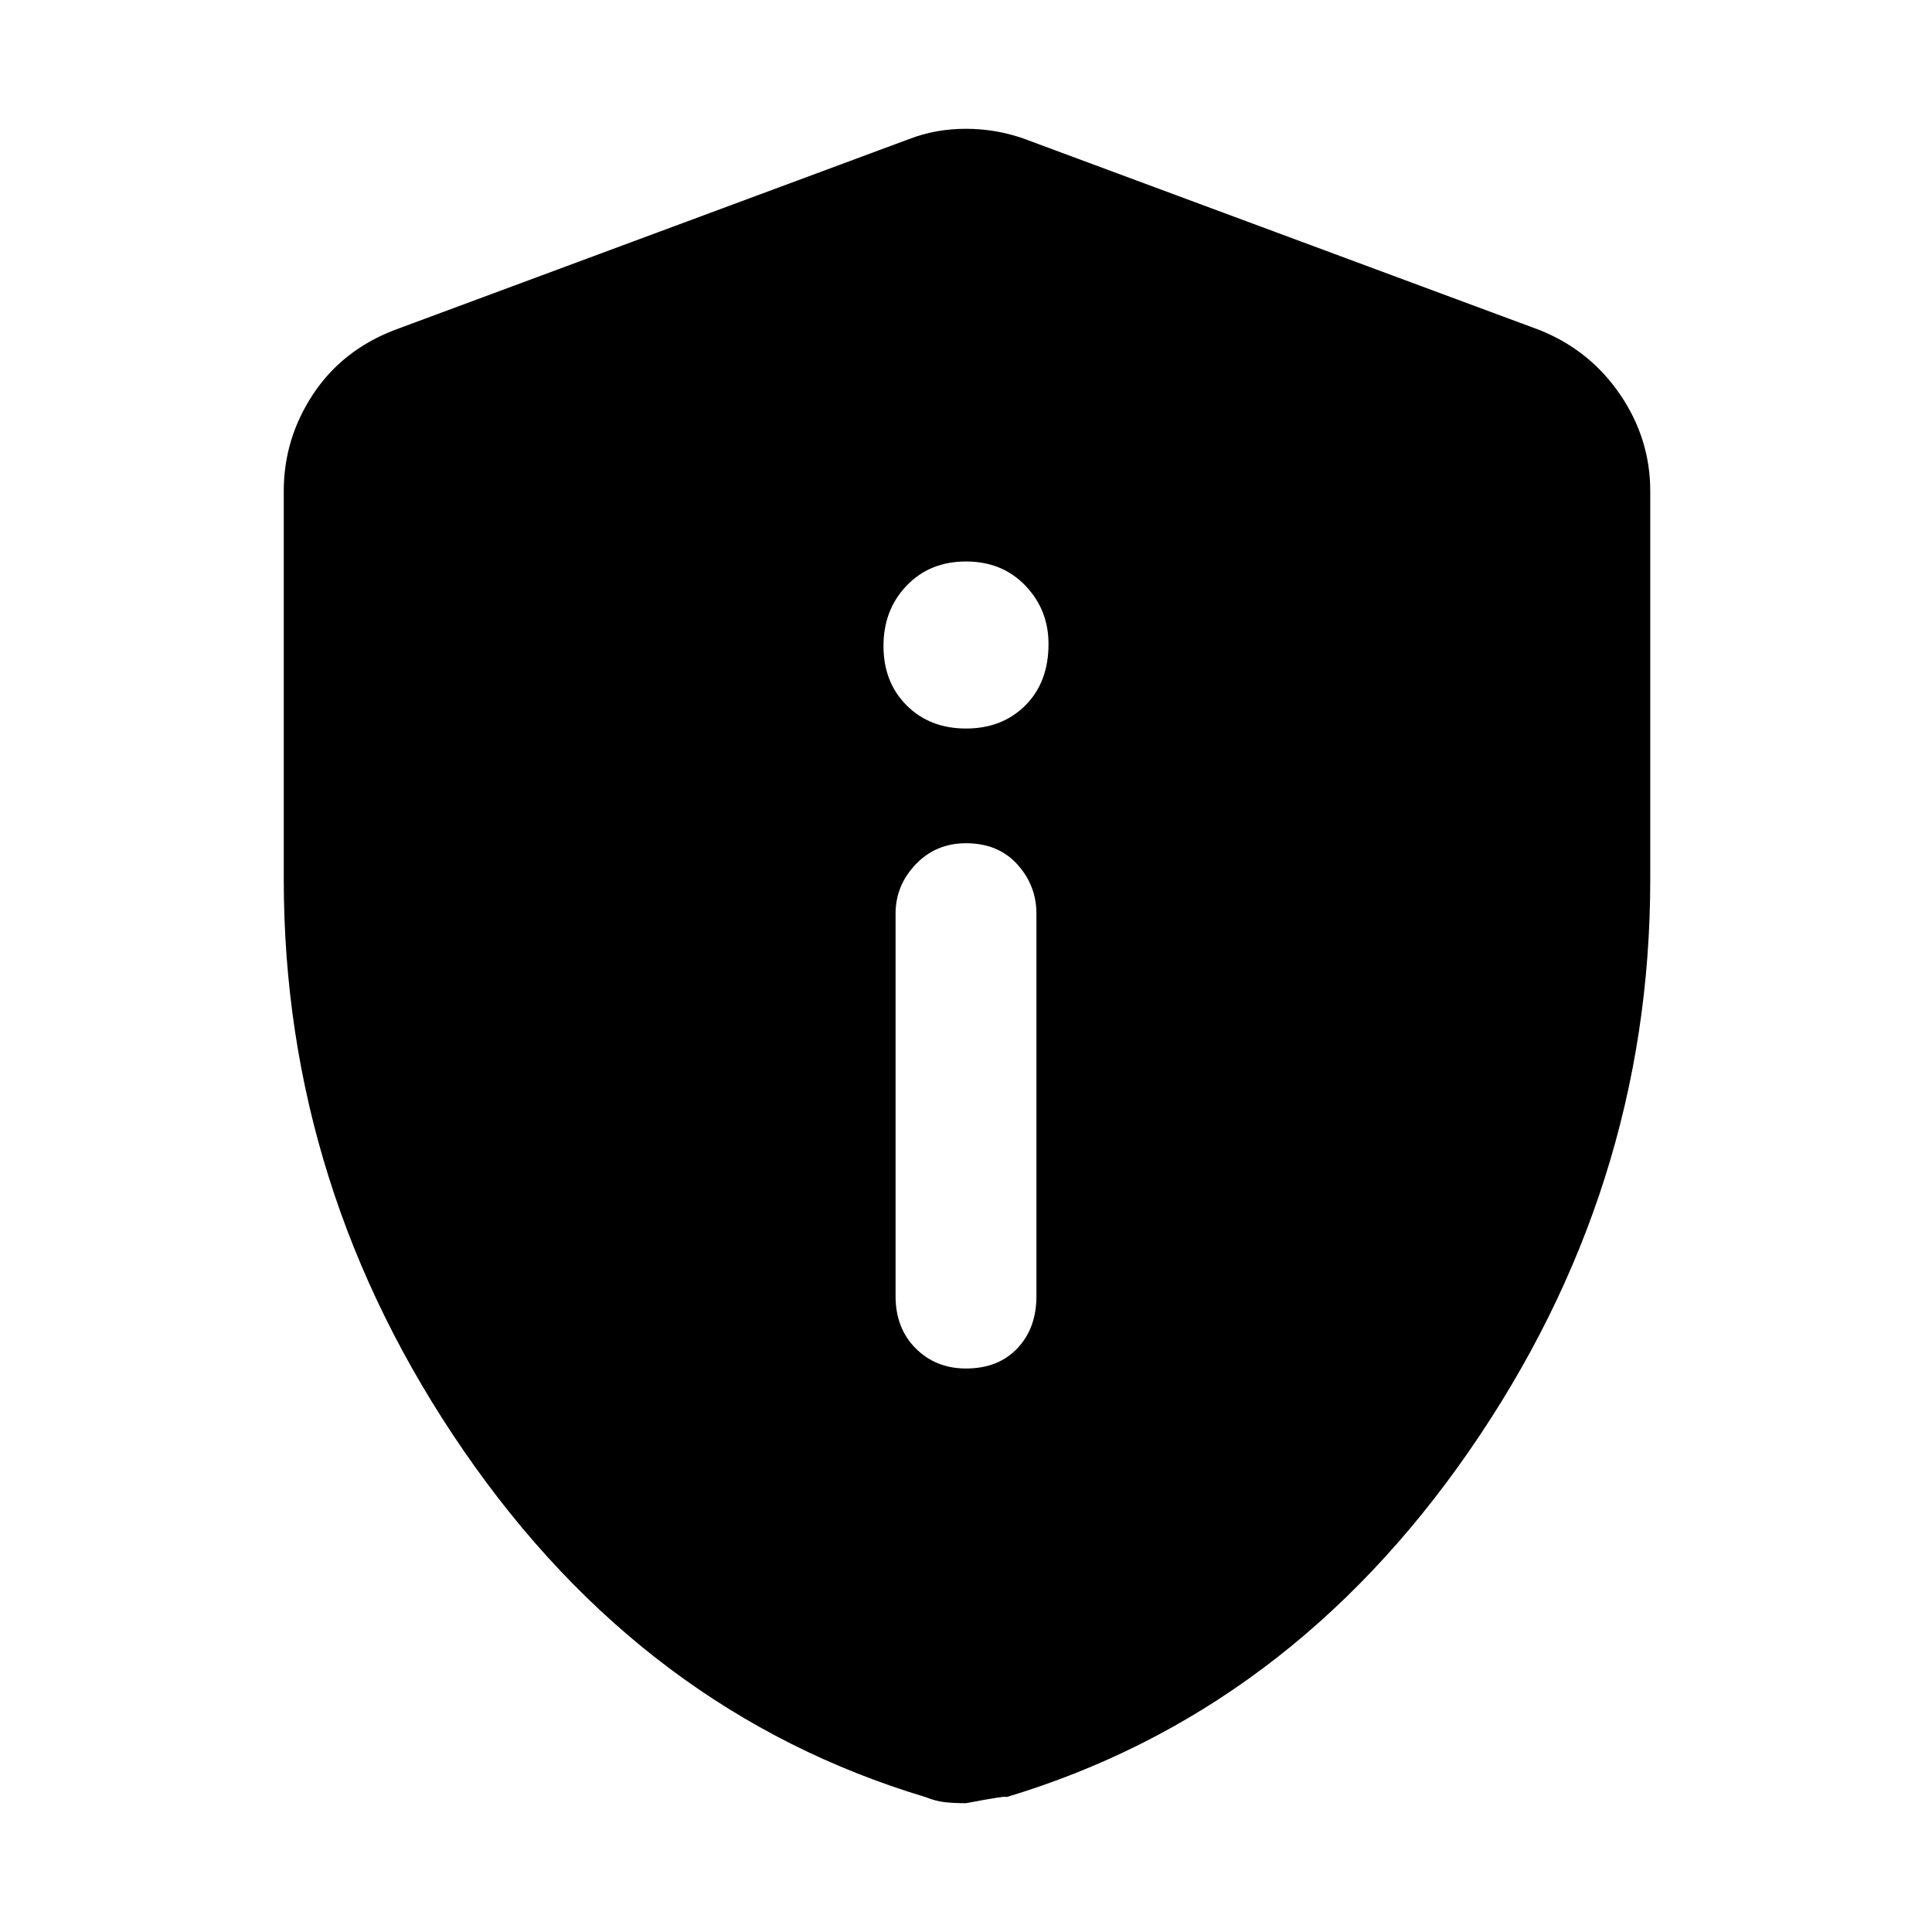 <svg xmlns="http://www.w3.org/2000/svg" height="48" width="48"><path d="M24 34Q24.8 34 25.275 33.5Q25.75 33 25.75 32.2V22.7Q25.75 22 25.275 21.475Q24.8 20.95 24 20.95Q23.25 20.95 22.75 21.475Q22.25 22 22.25 22.7V32.2Q22.25 33 22.75 33.5Q23.25 34 24 34ZM24 18.1Q24.9 18.1 25.475 17.525Q26.05 16.95 26.05 16Q26.05 15.15 25.475 14.55Q24.9 13.95 24 13.95Q23.1 13.95 22.525 14.55Q21.95 15.15 21.95 16.05Q21.95 16.95 22.525 17.525Q23.1 18.1 24 18.1ZM24 44.8Q23.7 44.8 23.475 44.775Q23.25 44.75 23 44.65Q16 42.55 11.525 36.05Q7.05 29.55 7.05 21.85V12.2Q7.05 10.9 7.775 9.8Q8.5 8.7 9.8 8.2L22.6 3.45Q23.25 3.2 24 3.2Q24.75 3.2 25.45 3.45L38.25 8.2Q39.5 8.7 40.25 9.8Q41 10.9 41 12.2V21.85Q41 29.55 36.5 36.05Q32 42.55 25 44.65Q25.05 44.6 24 44.8Z"/></svg>